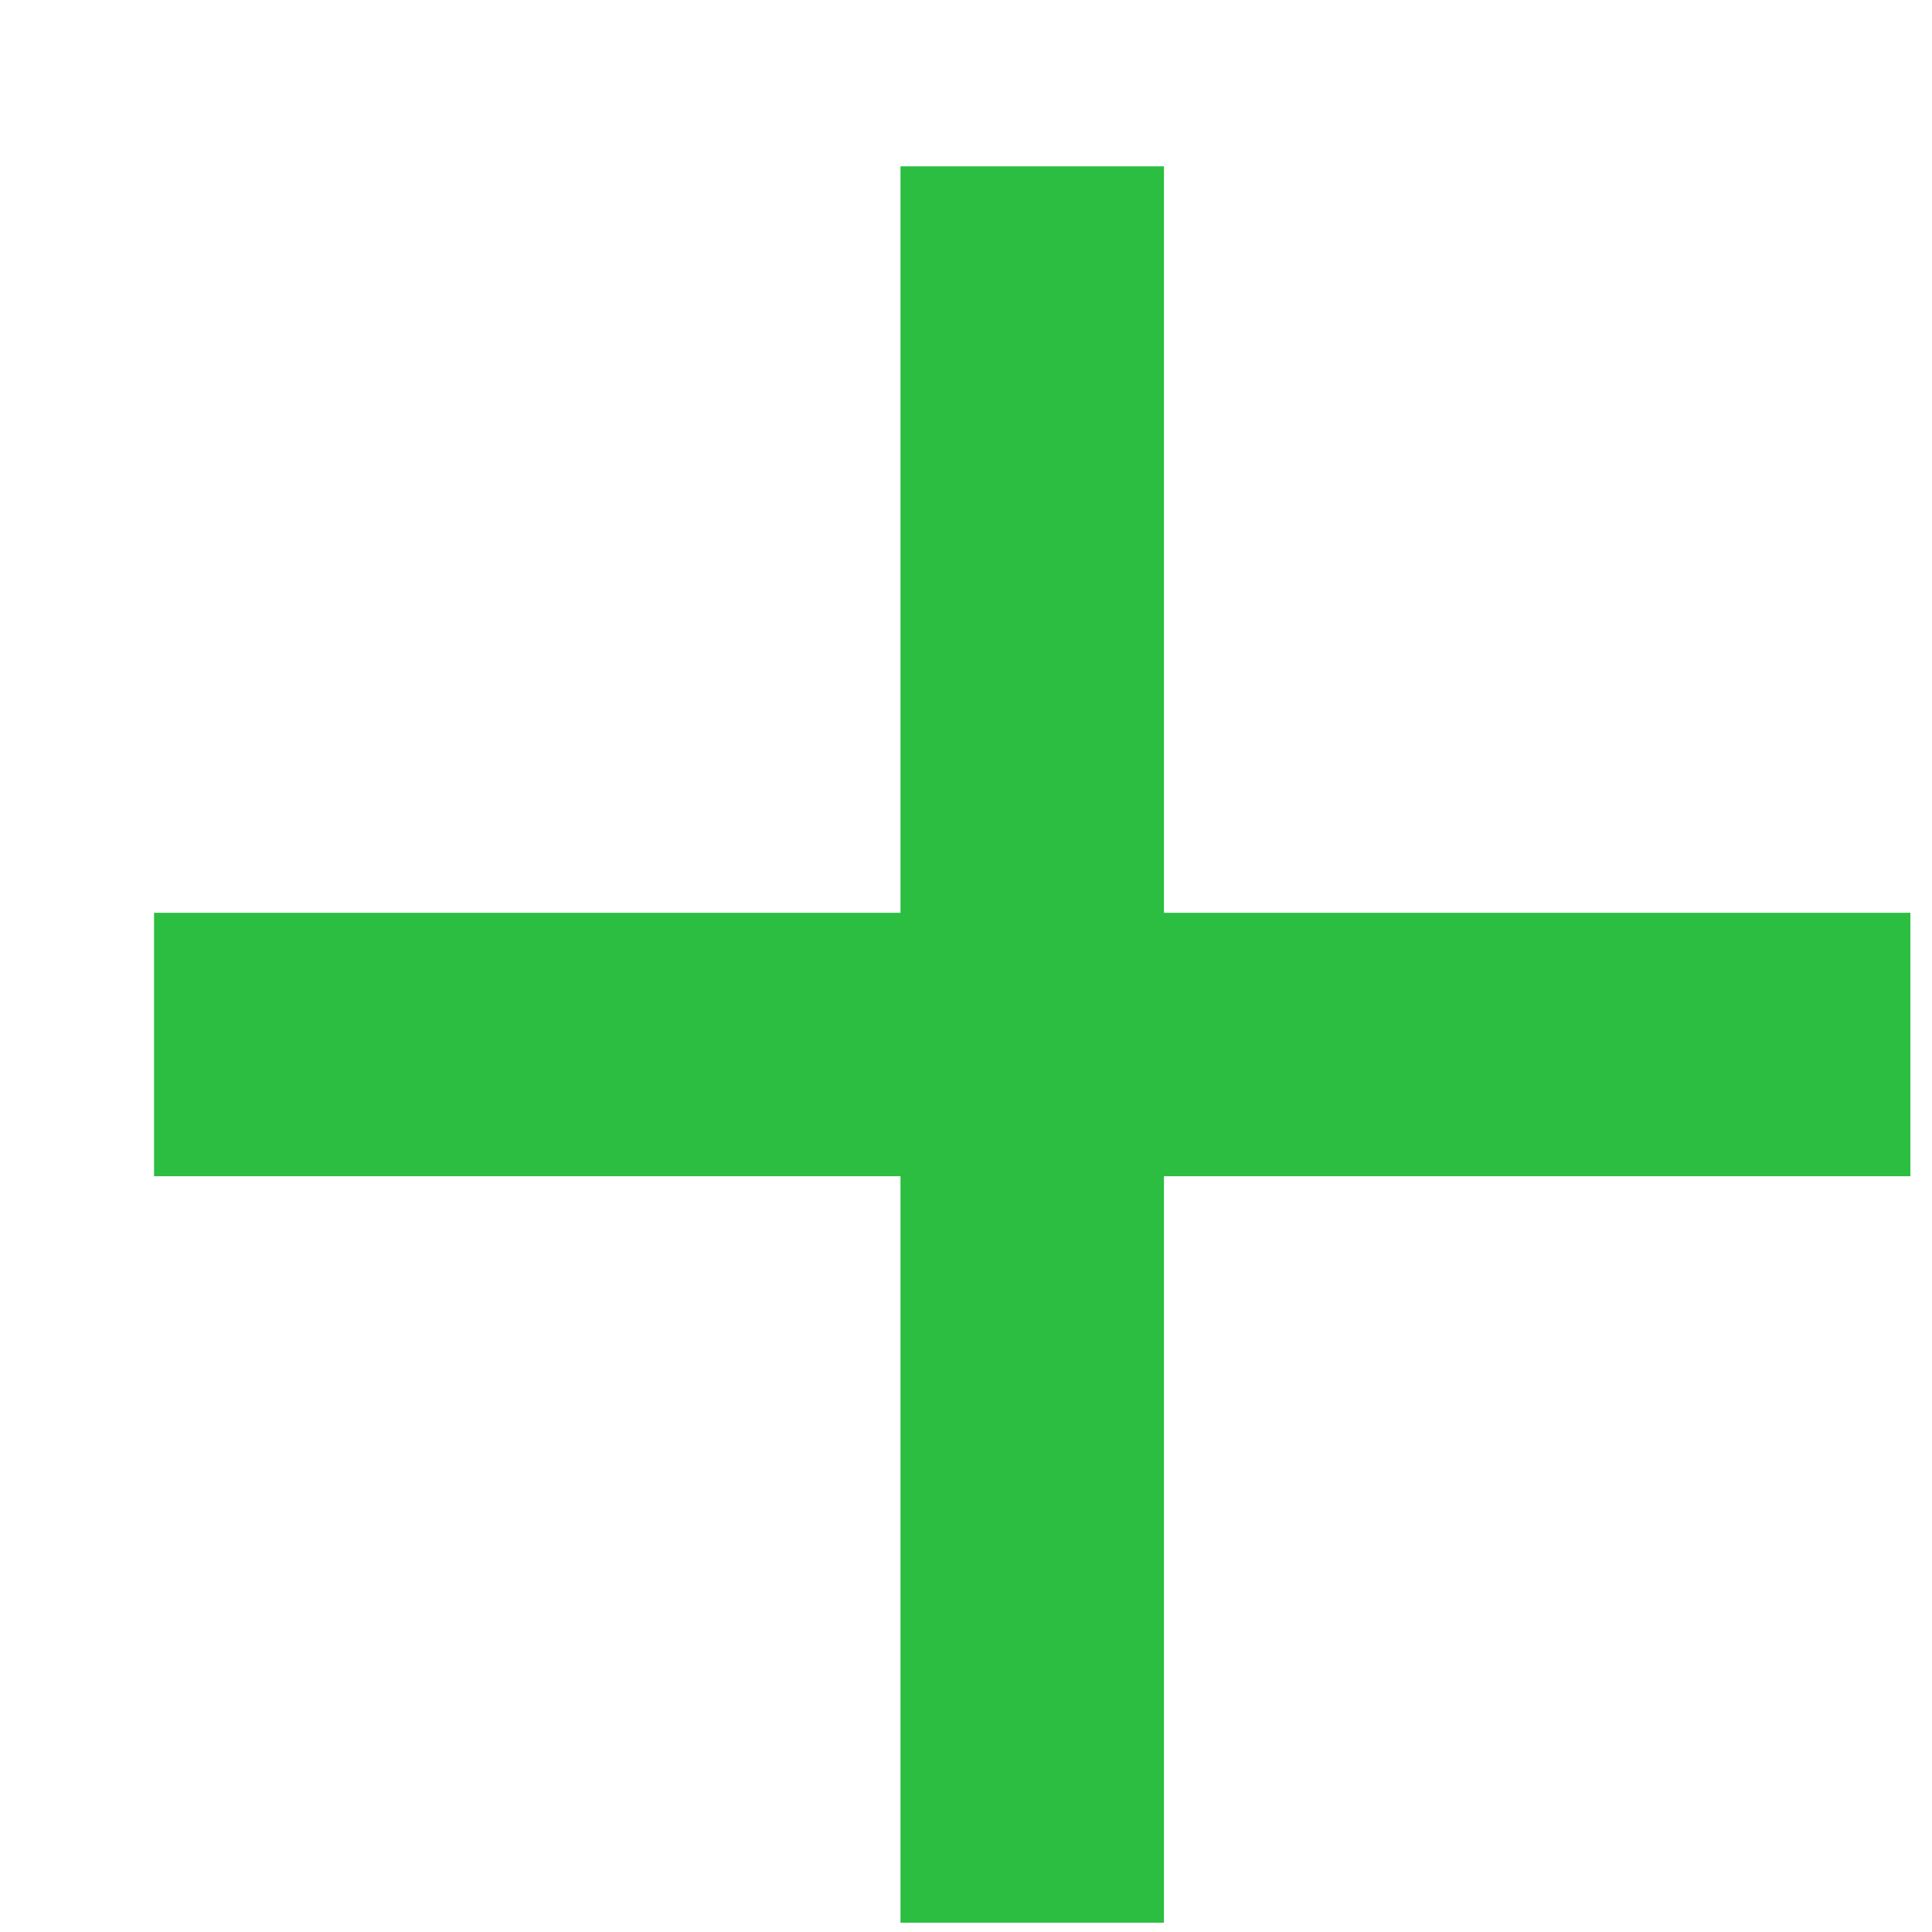 <svg width="11" height="11" viewBox="0 0 11 11" fill="none" xmlns="http://www.w3.org/2000/svg">
<path d="M5.877 0.947L5.877 10.947" stroke="#2BBE41" stroke-width="1.5"/>
<path d="M10.877 5.947L0.877 5.947" stroke="#2BBE41" stroke-width="1.5"/>
</svg>

